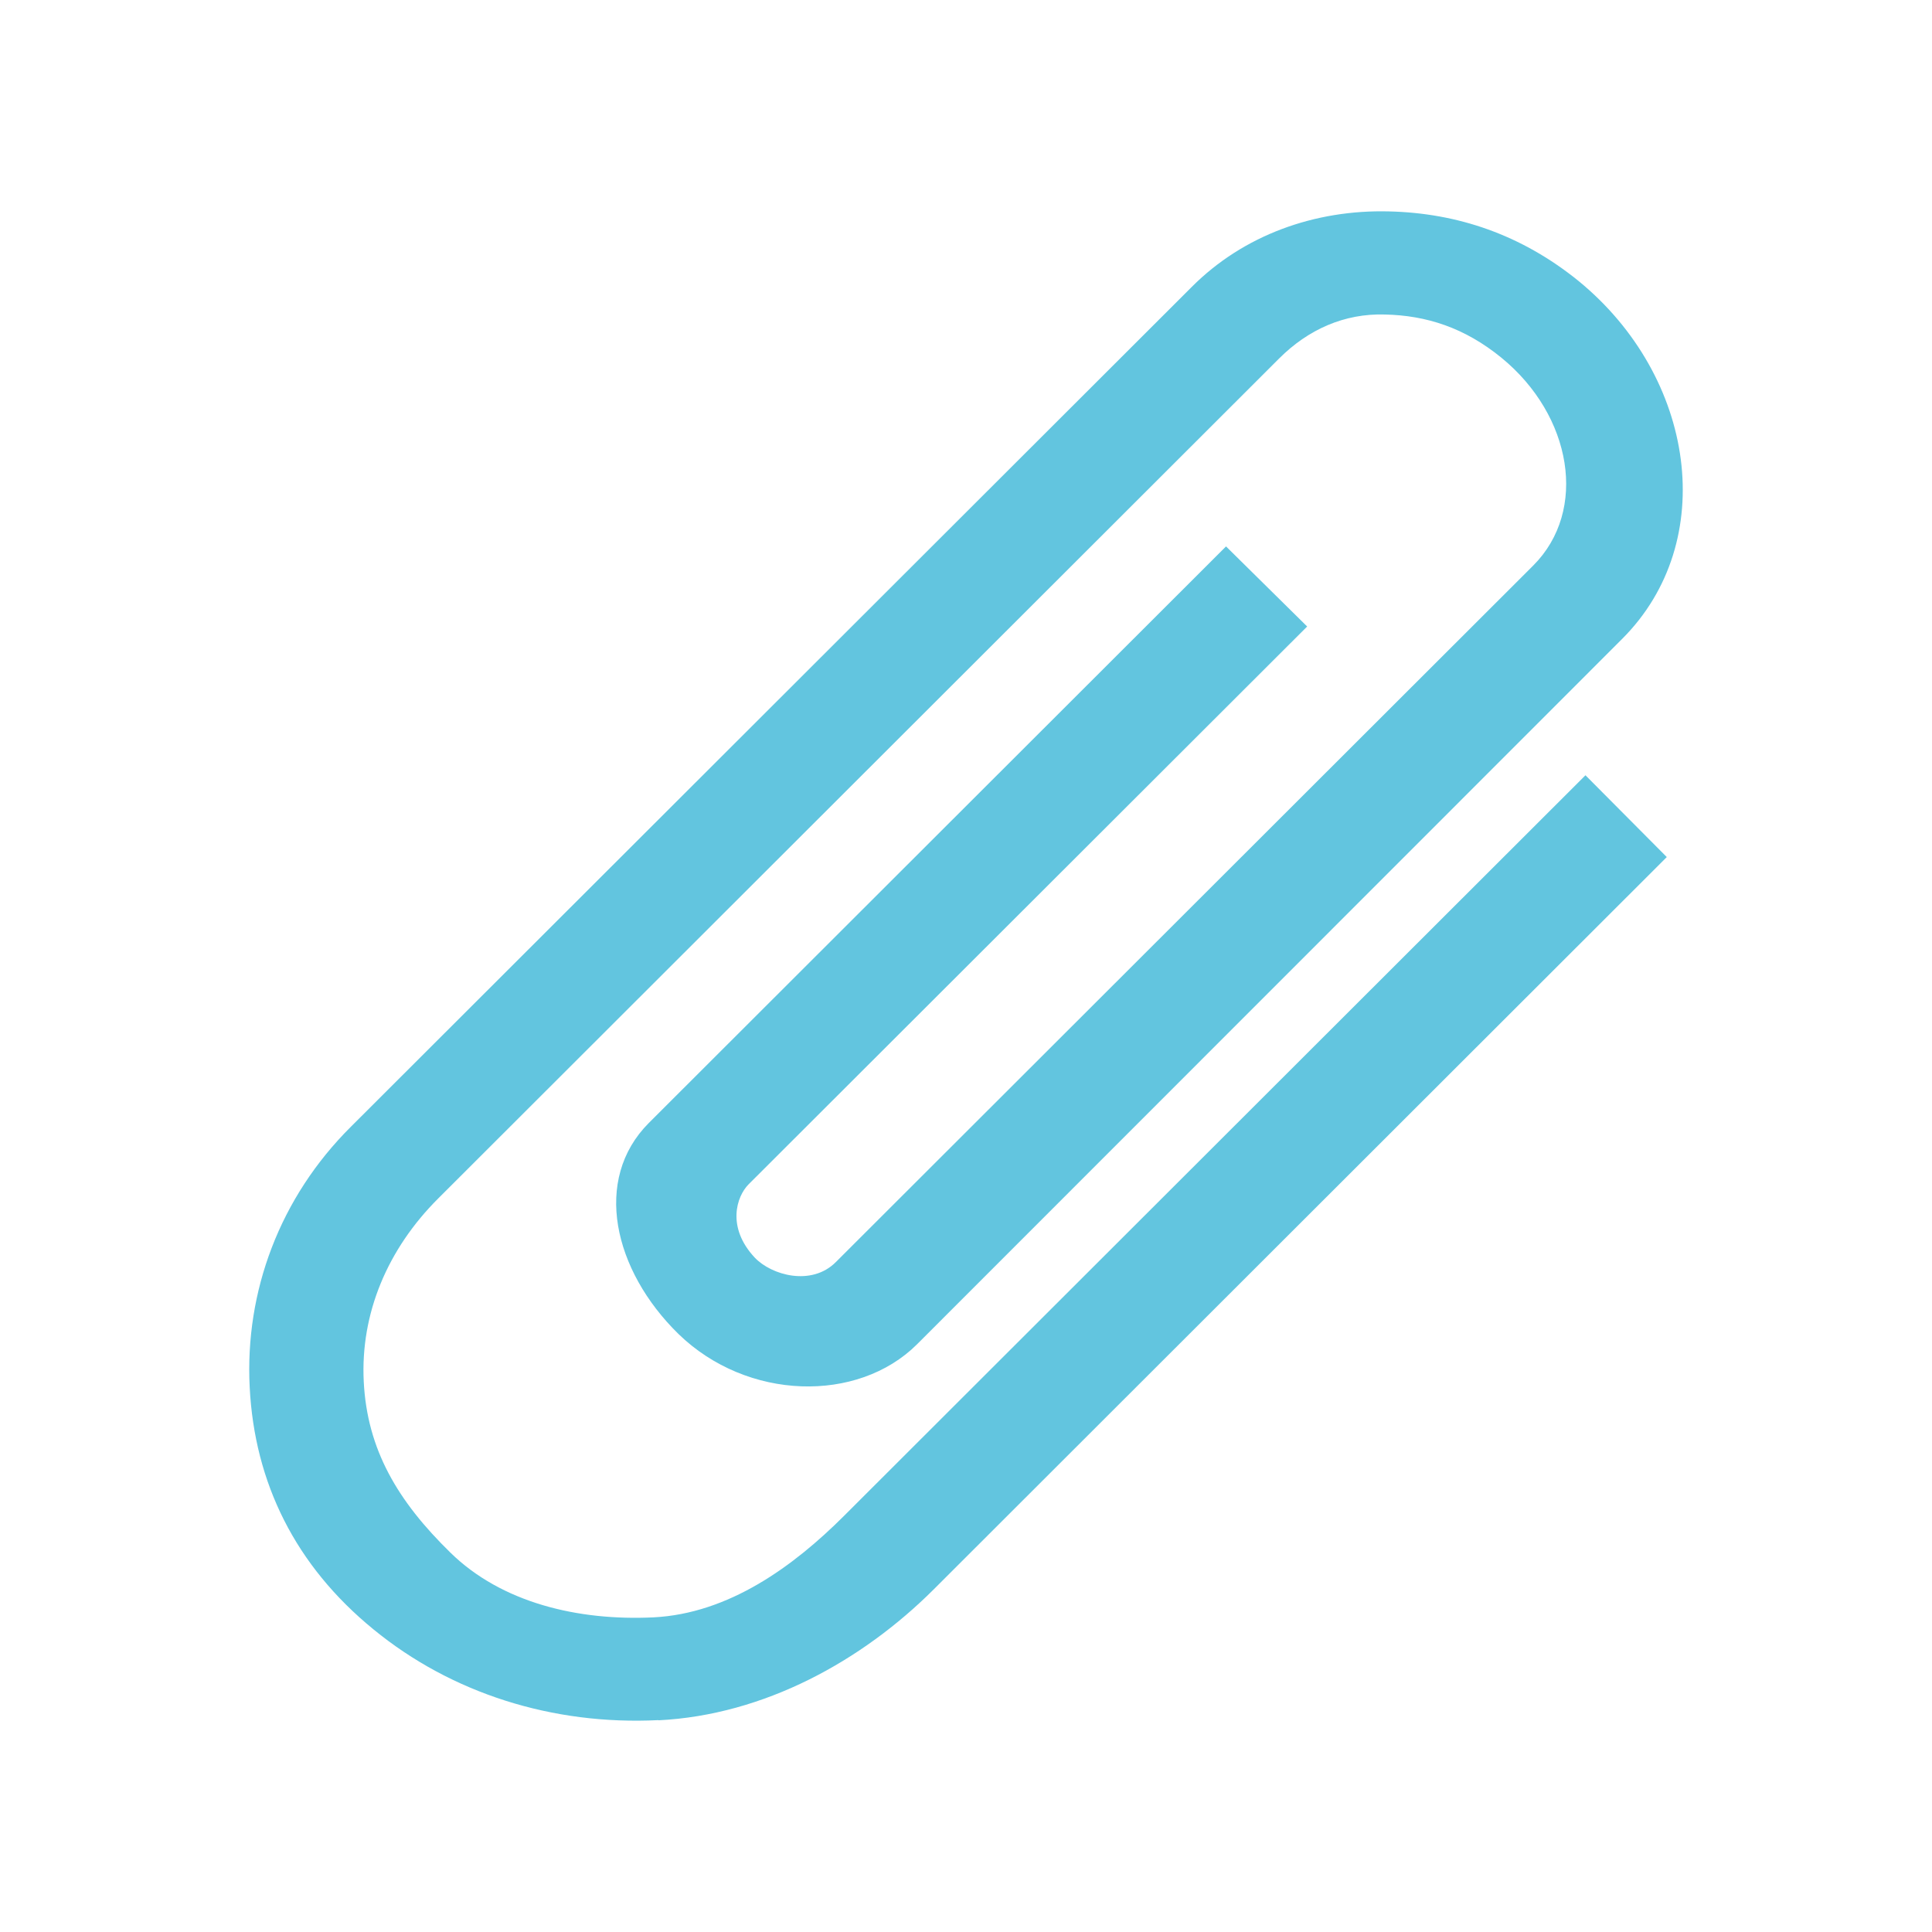<svg viewBox="0 0 512 512" xmlns="http://www.w3.org/2000/svg">
 <path d="m174.477 455.851c-28.052 1.4-54.854-7.125-75.505-24.052-20.701-16.901-31.527-38.852-32.802-64.179-1.3-25.302 7.926-50.253 26.852-69.054l222.839-222.564c13.651-13.676 32.527-20.476 52.203-19.976 18.151.425 35.102 6.15 50.253 18.426 31.052 25.402 37.377 69.079 11.576 94.856l-186.862 186.937c-15.726 15.676-45.053 14.951-63.229-2.725-17.251-16.876-22.801-40.953-7.851-55.929l152.96-152.785 21.501 21.226-148.009 147.809c-3.225 3.225-5.9 11.401 1.6 19.426 4.475 4.725 15.076 7.65 21.501 1.2l184.837-184.612c14.526-14.551 10.326-39.703-8.451-55.054-9.776-7.976-19.876-11.201-30.877-11.451-10.726-.325-20.326 3.95-28.027 11.651l-222.814 222.564c-13.501 13.451-20.676 30.552-19.776 48.553.9 18.026 8.976 31.677 22.976 45.353 13.576 13.301 33.827 18.101 53.778 17.151 19.976-1 37.127-13.501 50.578-26.952l196.438-196.213 21.551 21.676-194.312 194.112c-18.926 18.876-44.853 33.252-72.88 34.652" fill="#62c5df"/>
</svg>
